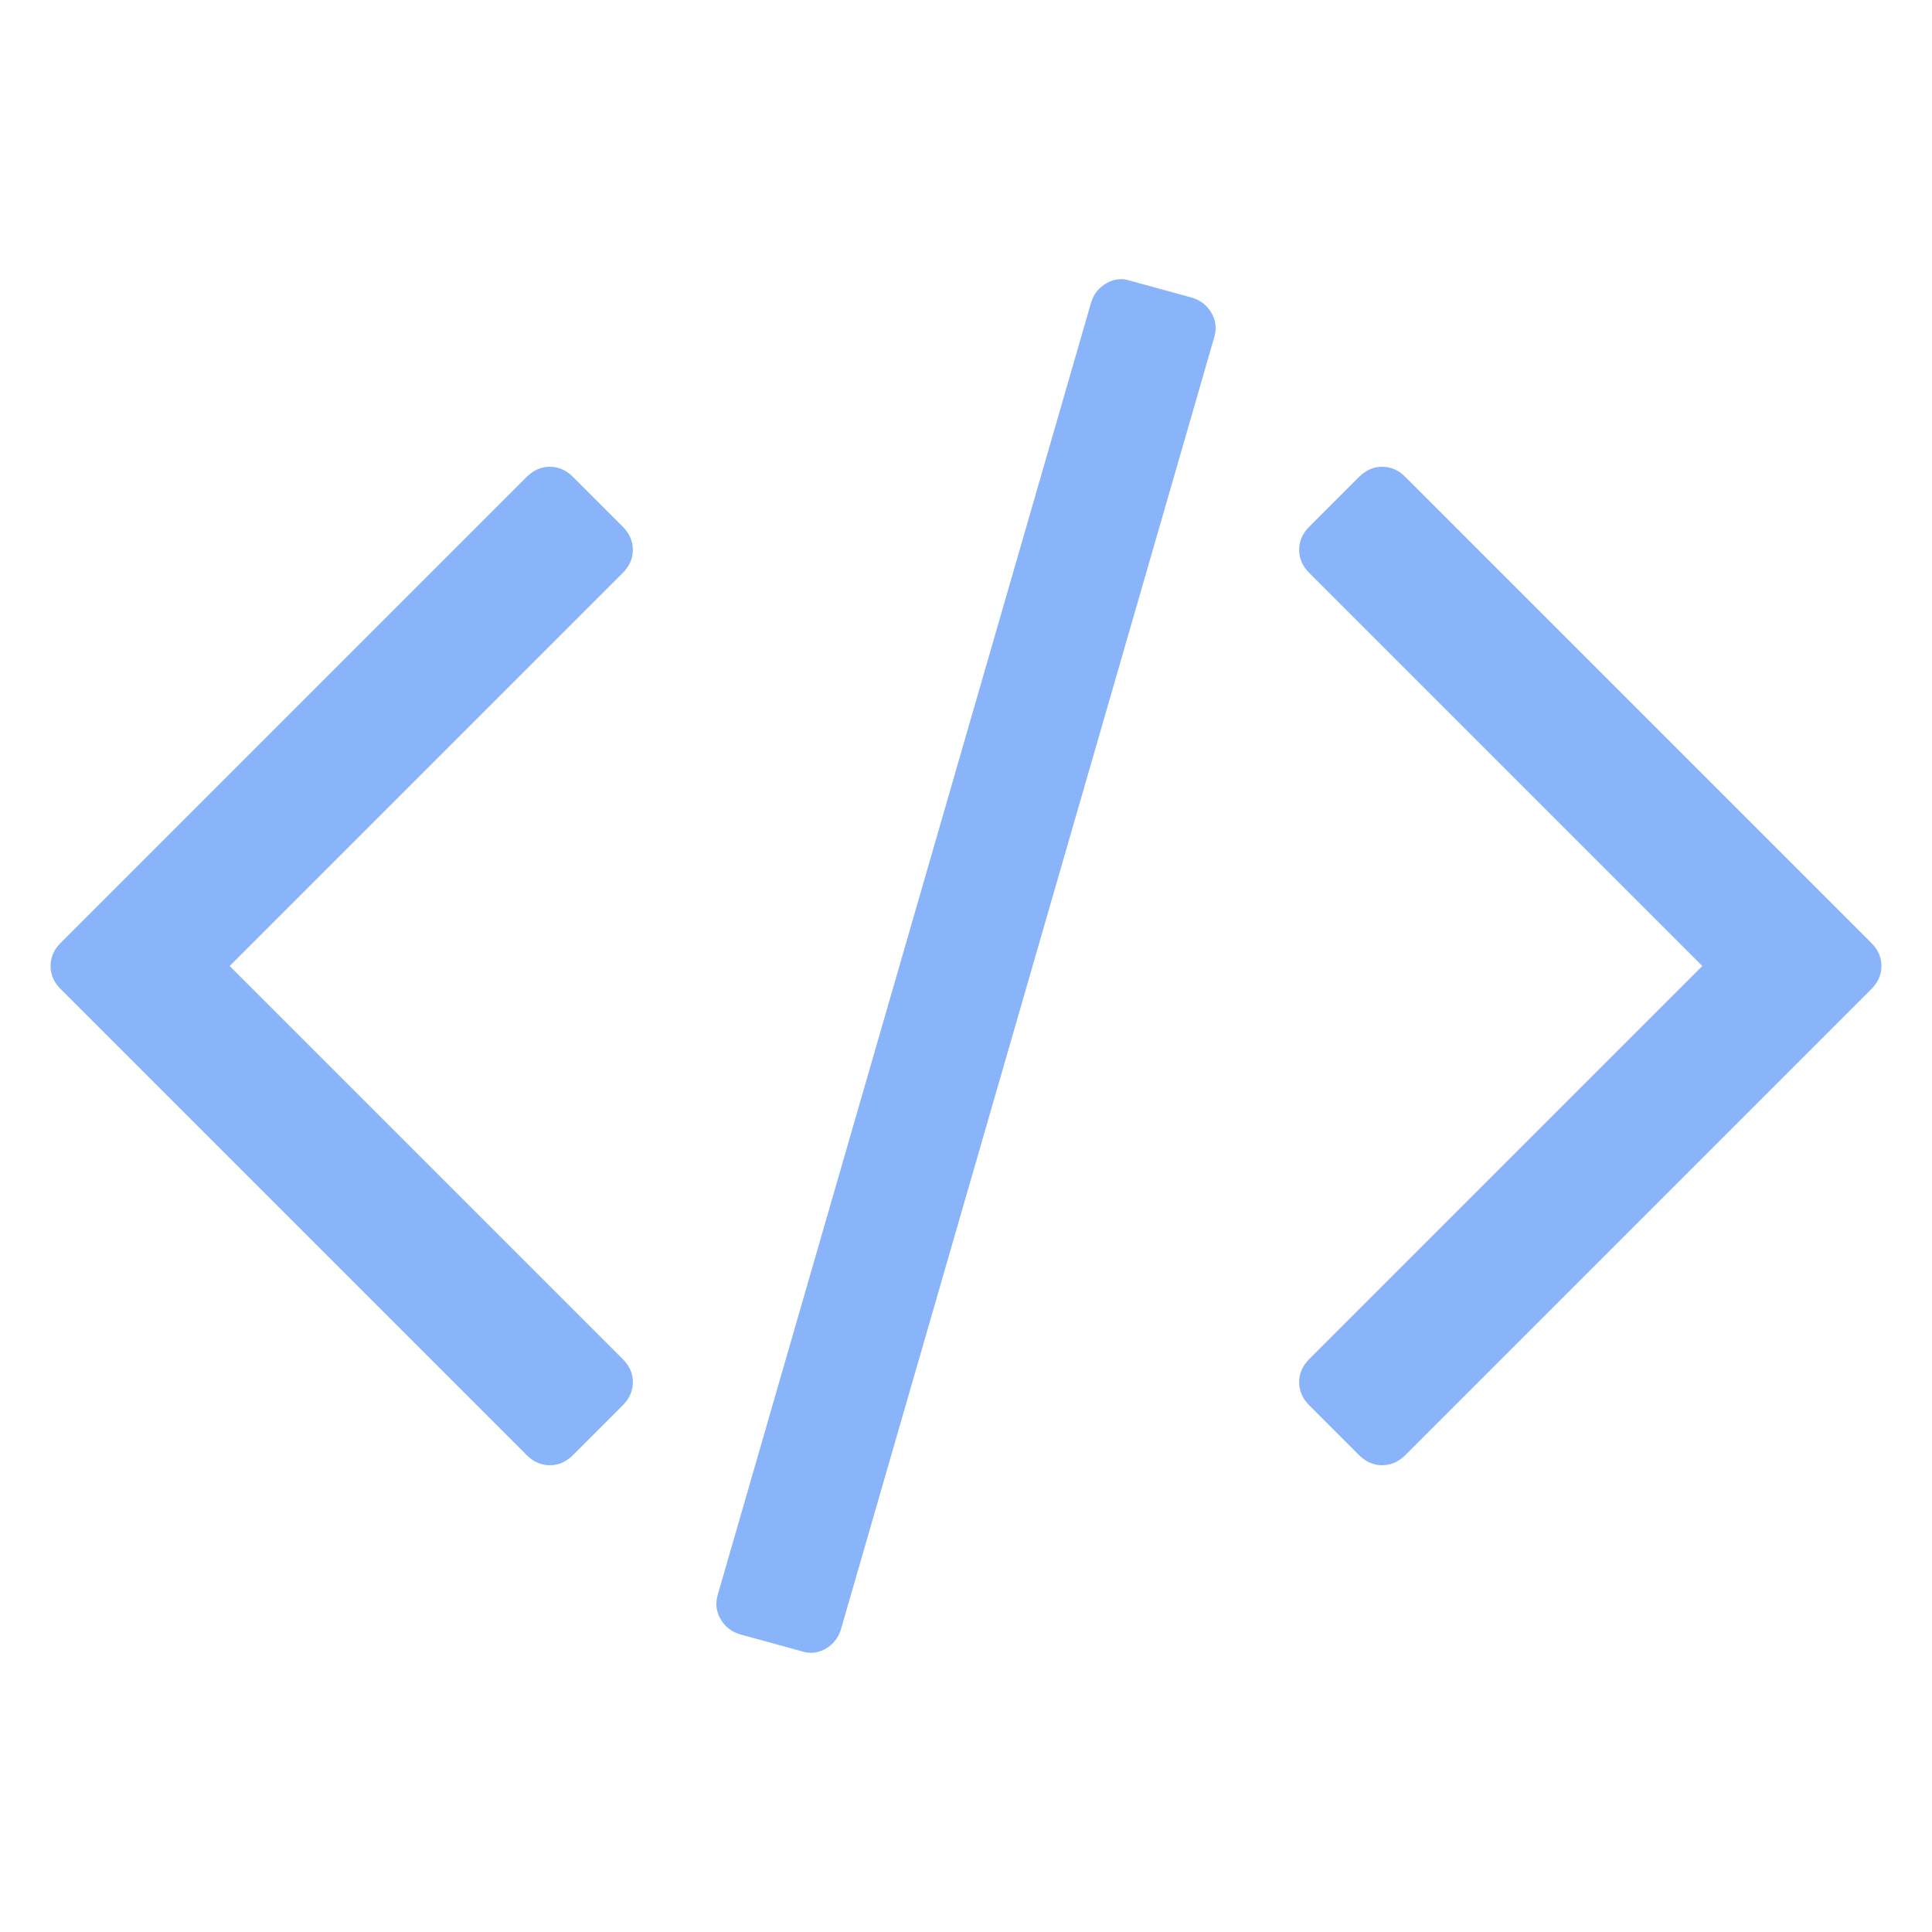 <?xml version="1.0" encoding="UTF-8" standalone="no"?>
<svg
   id="svg2"
   width="128"
   height="128"
   version="1.1"
   viewBox="0 0 128 128"
   sodipodi:docname="code.svg"
   inkscape:version="1.3.2 (091e20ef0f, 2023-11-25, custom)"
   xmlns:inkscape="http://www.inkscape.org/namespaces/inkscape"
   xmlns:sodipodi="http://sodipodi.sourceforge.net/DTD/sodipodi-0.dtd"
   xmlns="http://www.w3.org/2000/svg"
   xmlns:svg="http://www.w3.org/2000/svg">
  <defs
     id="defs1" />
  <sodipodi:namedview
     id="namedview1"
     pagecolor="#ffffff"
     bordercolor="#000000"
     borderopacity="0.25"
     inkscape:showpageshadow="2"
     inkscape:pageopacity="0.0"
     inkscape:pagecheckerboard="0"
     inkscape:deskcolor="#d1d1d1"
     inkscape:zoom="3.0411116"
     inkscape:cx="43.569595"
     inkscape:cy="82.371196"
     inkscape:window-width="1257"
     inkscape:window-height="674"
     inkscape:window-x="0"
     inkscape:window-y="0"
     inkscape:window-maximized="1"
     inkscape:current-layer="layer1" />
  <g
     id="layer1"
     transform="translate(0,-924.362)"
     style="fill:#89b4fa">
    <path
       id="path4"
       d="m 41.265,1017.46 -3.314,3.314 q -0.663,0.663 -1.525,0.663 -0.862,0 -1.524,-0.663 L 4.014,989.887 Q 3.351,989.224 3.351,988.362 q 0,-0.862 0.663,-1.525 L 34.902,955.95 q 0.663,-0.663 1.524,-0.663 0.862,0 1.525,0.663 l 3.314,3.314 q 0.663,0.663 0.663,1.525 0,0.862 -0.663,1.524 l -26.049,26.049 26.049,26.049 q 0.663,0.663 0.663,1.524 0,0.862 -0.663,1.524 z m 39.173,-70.724 -24.723,85.571 q -0.265,0.862 -1.027,1.293 -0.762,0.431 -1.558,0.166 l -4.11,-1.127 q -0.862,-0.265 -1.292,-1.027 -0.431,-0.762 -0.166,-1.624 l 24.723,-85.571 q 0.265,-0.862 1.027,-1.293 0.762,-0.431 1.558,-0.166 l 4.11,1.127 q 0.862,0.265 1.293,1.027 0.431,0.762 0.166,1.624 z m 43.548,43.15 -30.888,30.888 q -0.663,0.663 -1.524,0.663 -0.862,0 -1.525,-0.663 l -3.314,-3.314 q -0.663,-0.663 -0.663,-1.524 0,-0.862 0.663,-1.524 L 112.784,988.362 86.735,962.313 q -0.663,-0.663 -0.663,-1.524 0,-0.862 0.663,-1.525 l 3.314,-3.314 q 0.663,-0.663 1.525,-0.663 0.862,0 1.524,0.663 l 30.888,30.888 q 0.663,0.663 0.663,1.525 0,0.862 -0.663,1.524 z"
       style="fill:#89b4fa;fill-opacity:1" />
  </g>
</svg>

